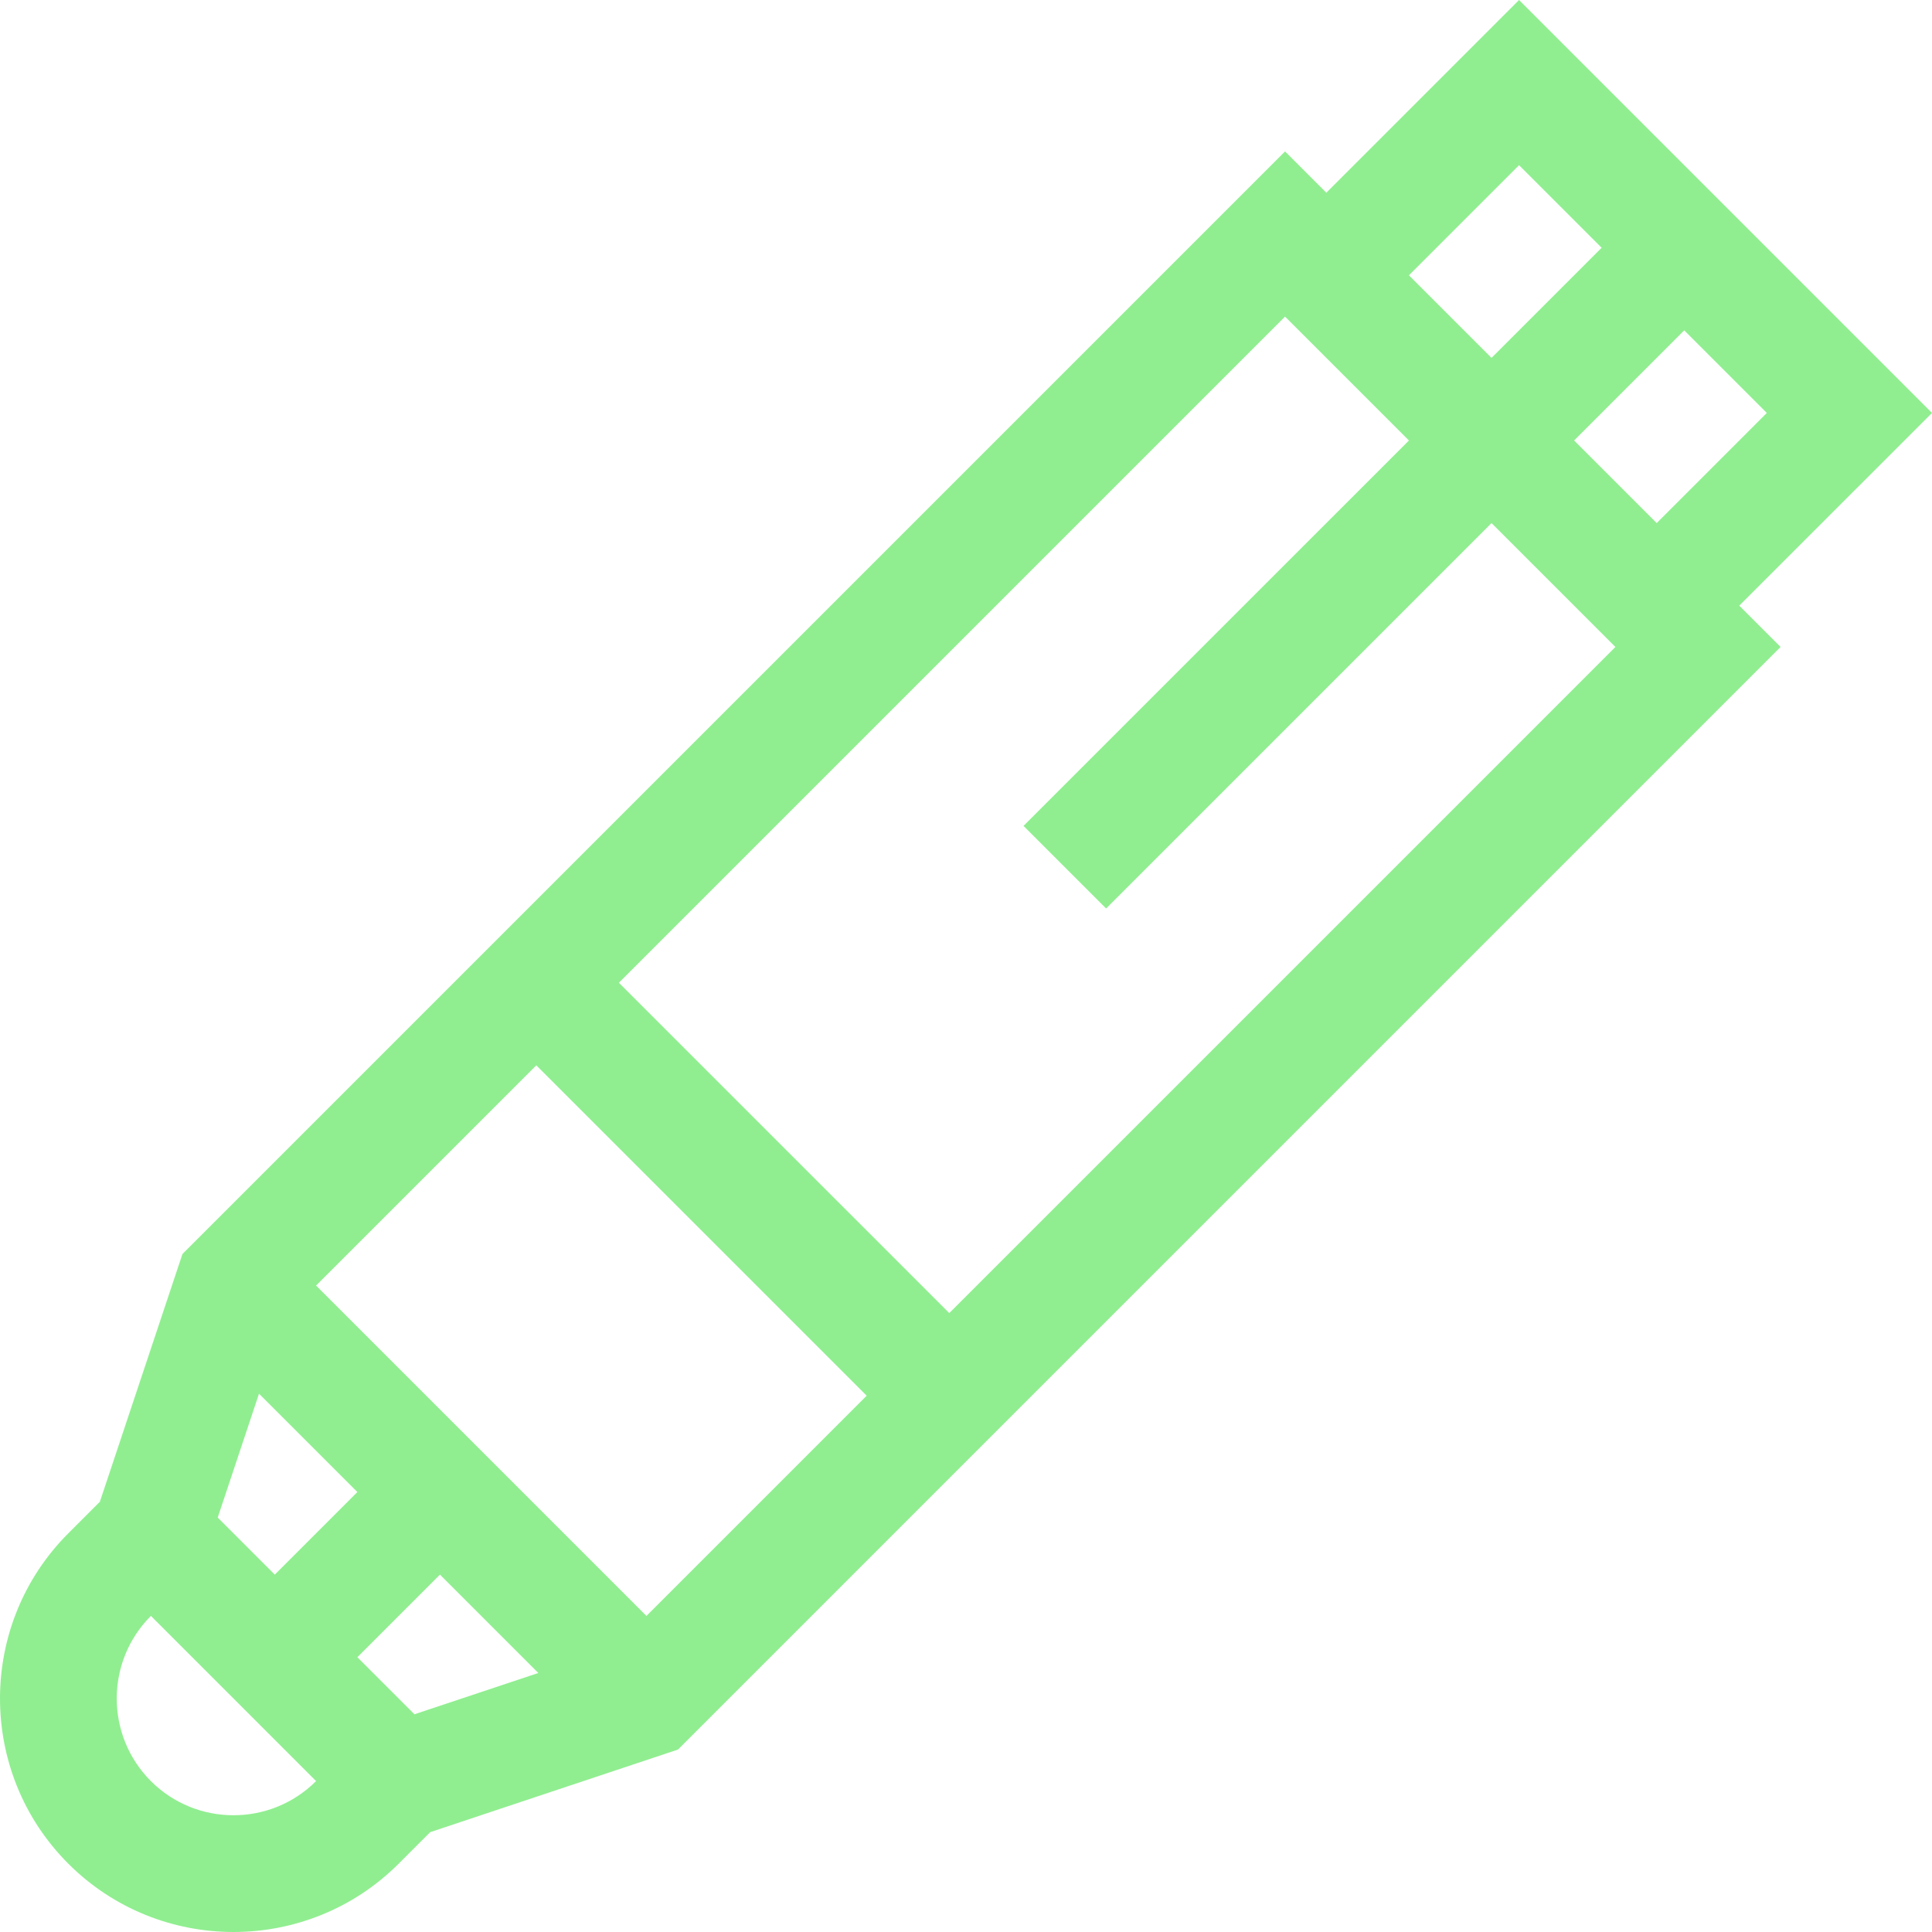 <?xml version="1.0" encoding="iso-8859-1"?>
<!-- Generator: Adobe Illustrator 19.0.0, SVG Export Plug-In . SVG Version: 6.00 Build 0)  -->
<svg version="1.1" id="Layer_1" xmlns="http://www.w3.org/2000/svg" xmlns:xlink="http://www.w3.org/1999/xlink" x="0px" y="0px"
	 viewBox="0 0 512.001 512.001" style="enable-background:new 0 0 512.001 512.001;" xml:space="preserve" fill='lightgreen'>
<g>
	<g>
		<path d="M512,109.434L402.567,0l-51.072,51.072l-10.943-10.943L48.35,332.329l-21.886,65.659l-8.361,8.361
			c-24.136,24.137-24.136,63.411,0,87.548c12.07,12.07,27.919,18.104,43.773,18.103c15.851-0.002,31.707-6.036,43.773-18.103
			l8.359-8.359l65.662-21.888l292.2-292.201l-10.943-10.943L512,109.434z M402.567,43.773l21.887,21.887l-29.185,29.185
			L373.38,72.958L402.567,43.773z M68.64,369.339l26.067,26.067l-21.886,21.886l-15.124-15.125L68.64,369.339z M39.99,472.01
			c-12.069-12.068-12.069-31.705,0-43.775c0.001-0.001,43.774,43.775,43.774,43.775C71.694,484.078,52.058,484.078,39.99,472.01z
			 M109.831,454.303l-15.124-15.123l21.887-21.887l26.067,26.067L109.831,454.303z M171.312,428.238l-87.549-87.549l58.366-58.365
			l87.549,87.548L171.312,428.238z M251.564,347.984l-87.549-87.548L340.551,83.902l32.831,32.831L271.244,218.87l21.887,21.887
			l102.137-102.137l32.831,32.831L251.564,347.984z M417.155,116.732l29.185-29.185l21.887,21.887l-29.184,29.186L417.155,116.732z"
			/>
	</g>
</g>
<g>
</g>
<g>
</g>
<g>
</g>
<g>
</g>
<g>
</g>
<g>
</g>
<g>
</g>
<g>
</g>
<g>
</g>
<g>
</g>
<g>
</g>
<g>
</g>
<g>
</g>
<g>
</g>
<g>
</g>
</svg>
